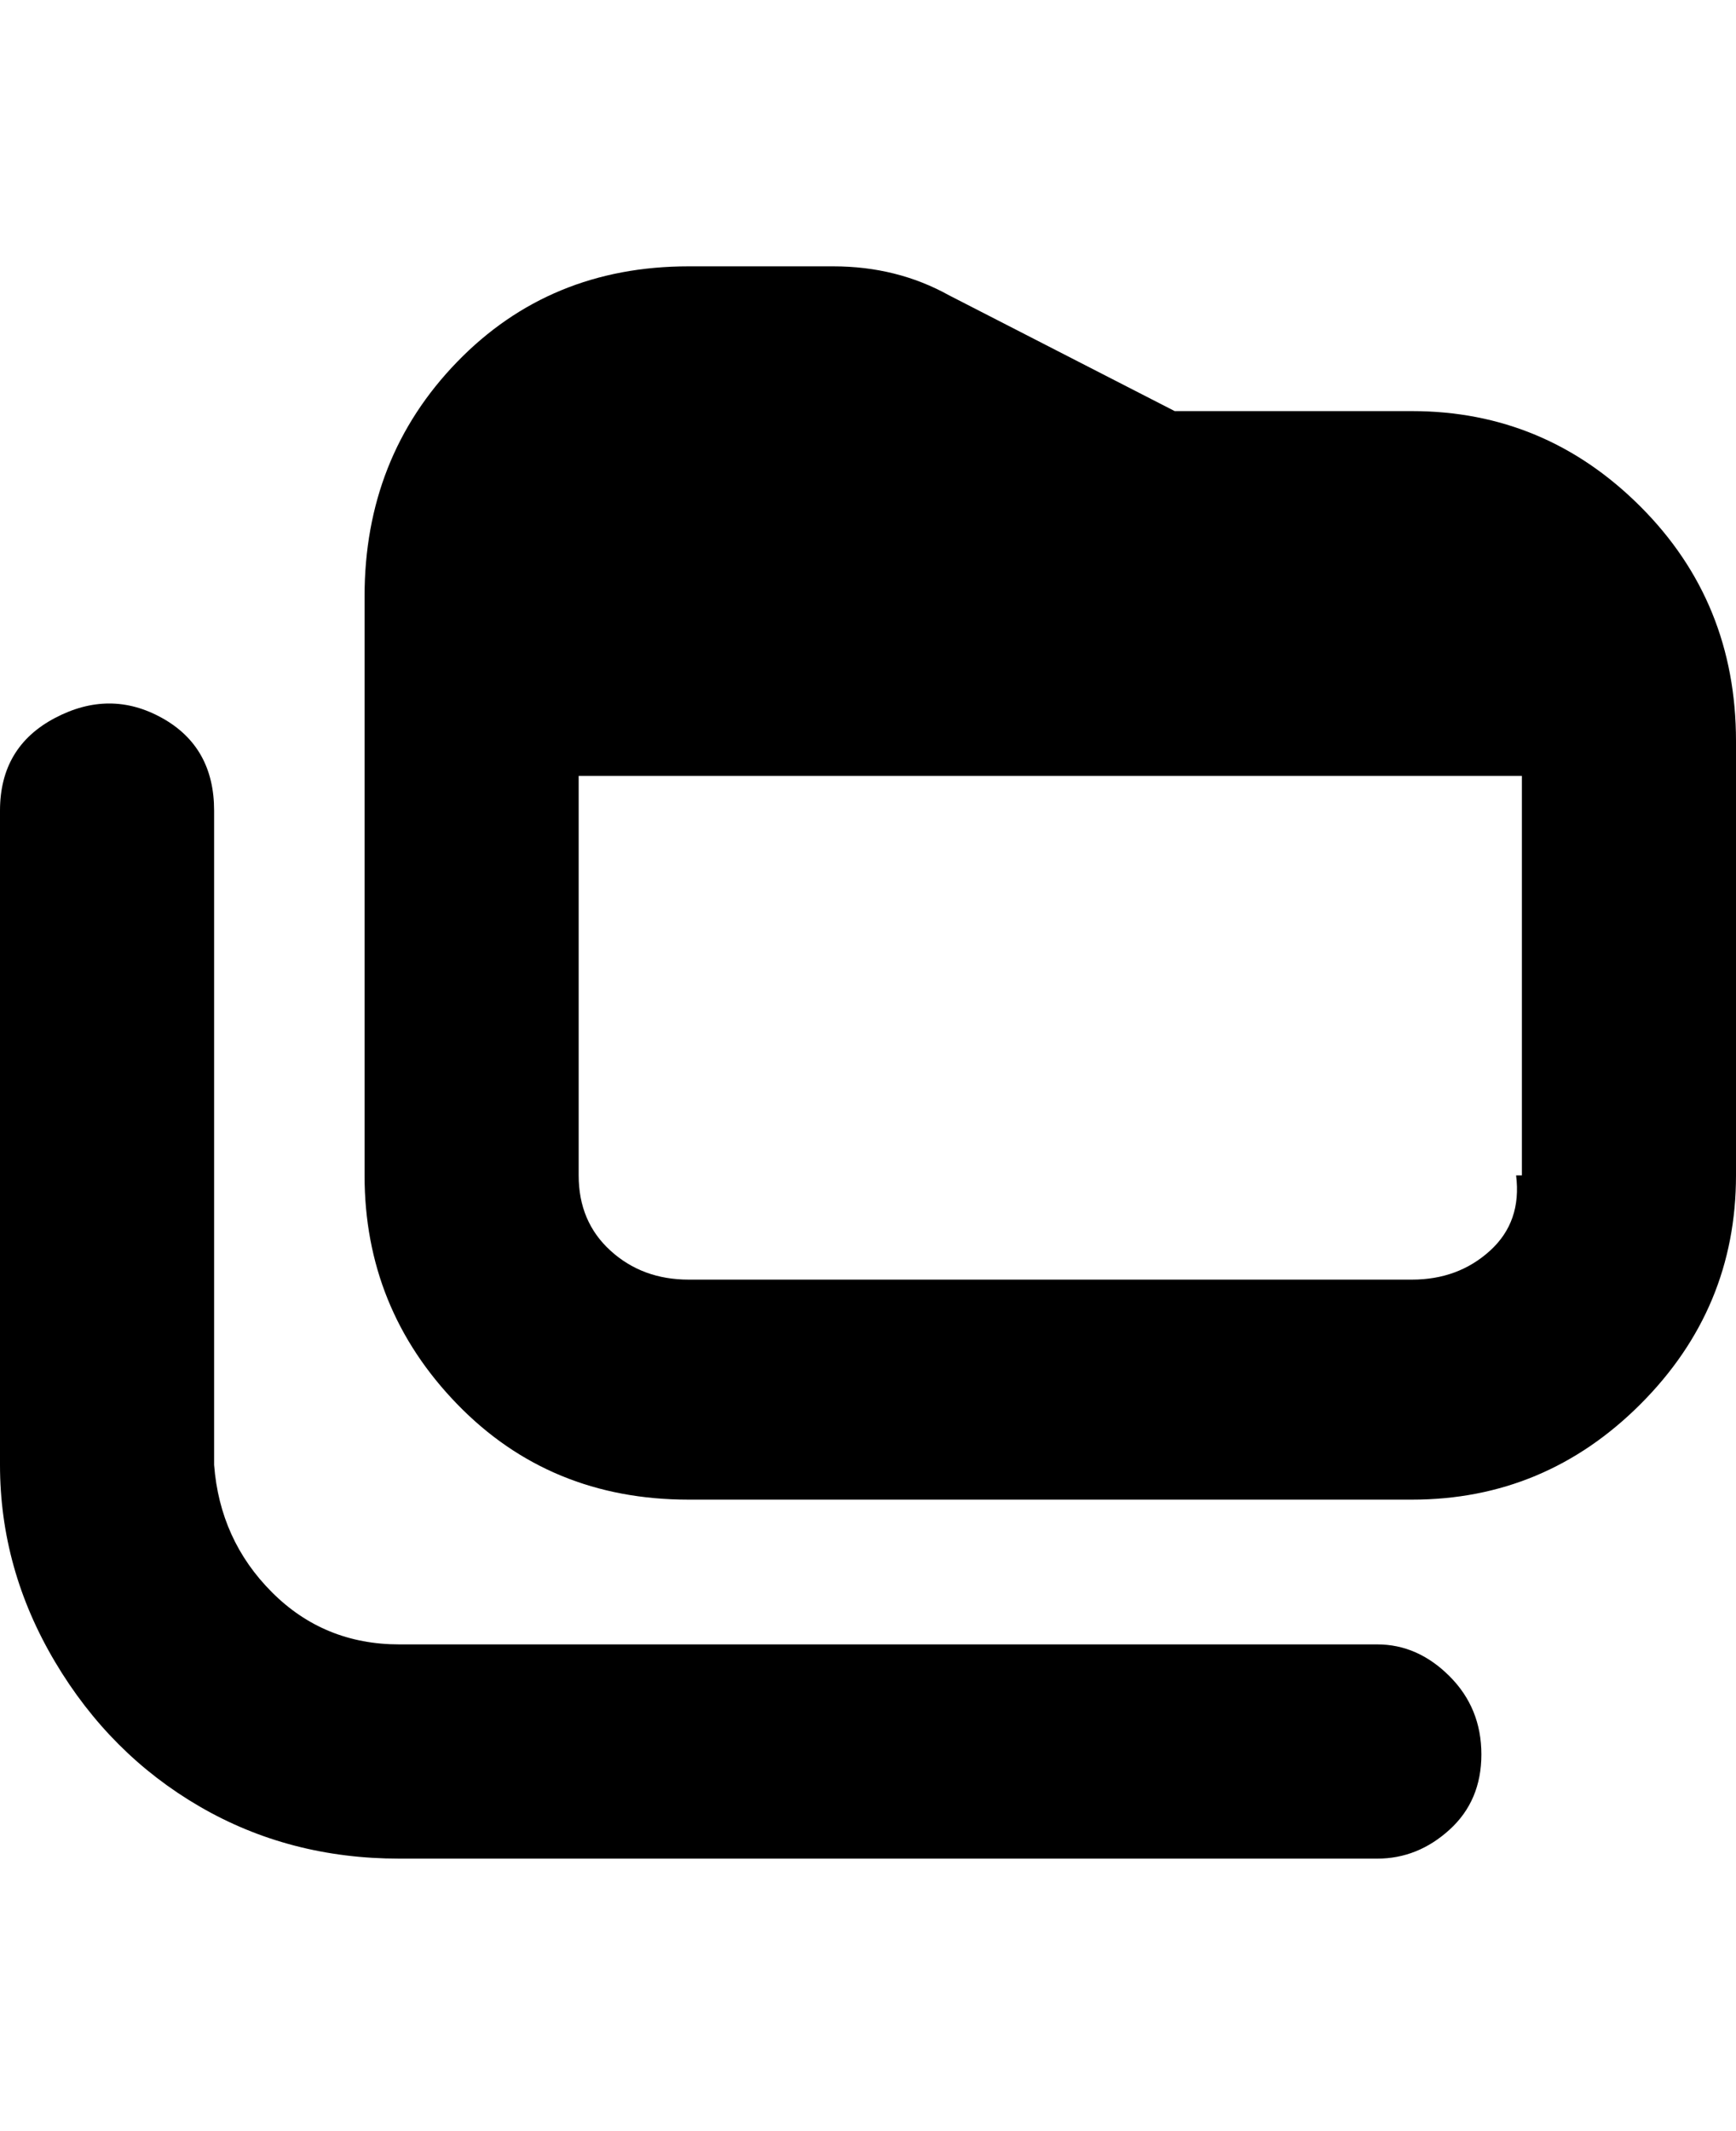 <svg viewBox="0 0 300 368" xmlns="http://www.w3.org/2000/svg"><path d="M256 303q0 8-5.5 13t-12.5 5H69q-19 0-34.5-9t-25-25Q0 271 0 253V140q0-11 9.5-16t18.5 0q9 5 9 16v113q1 13 10 22t22 9h169q7 0 12.5 5.5T256 303zm44-175v75q0 23-16.5 39.5T244 259H119q-24 0-40-16.5T63 203V103q0-24 16-40.5T119 46h25q11 0 20 5l39 20h41q23 0 39.5 16.5T300 128zm-37 75v-69H100v69q0 8 5.5 13t13.5 5h125q8 0 13.5-5t4.5-13h1z"/></svg>